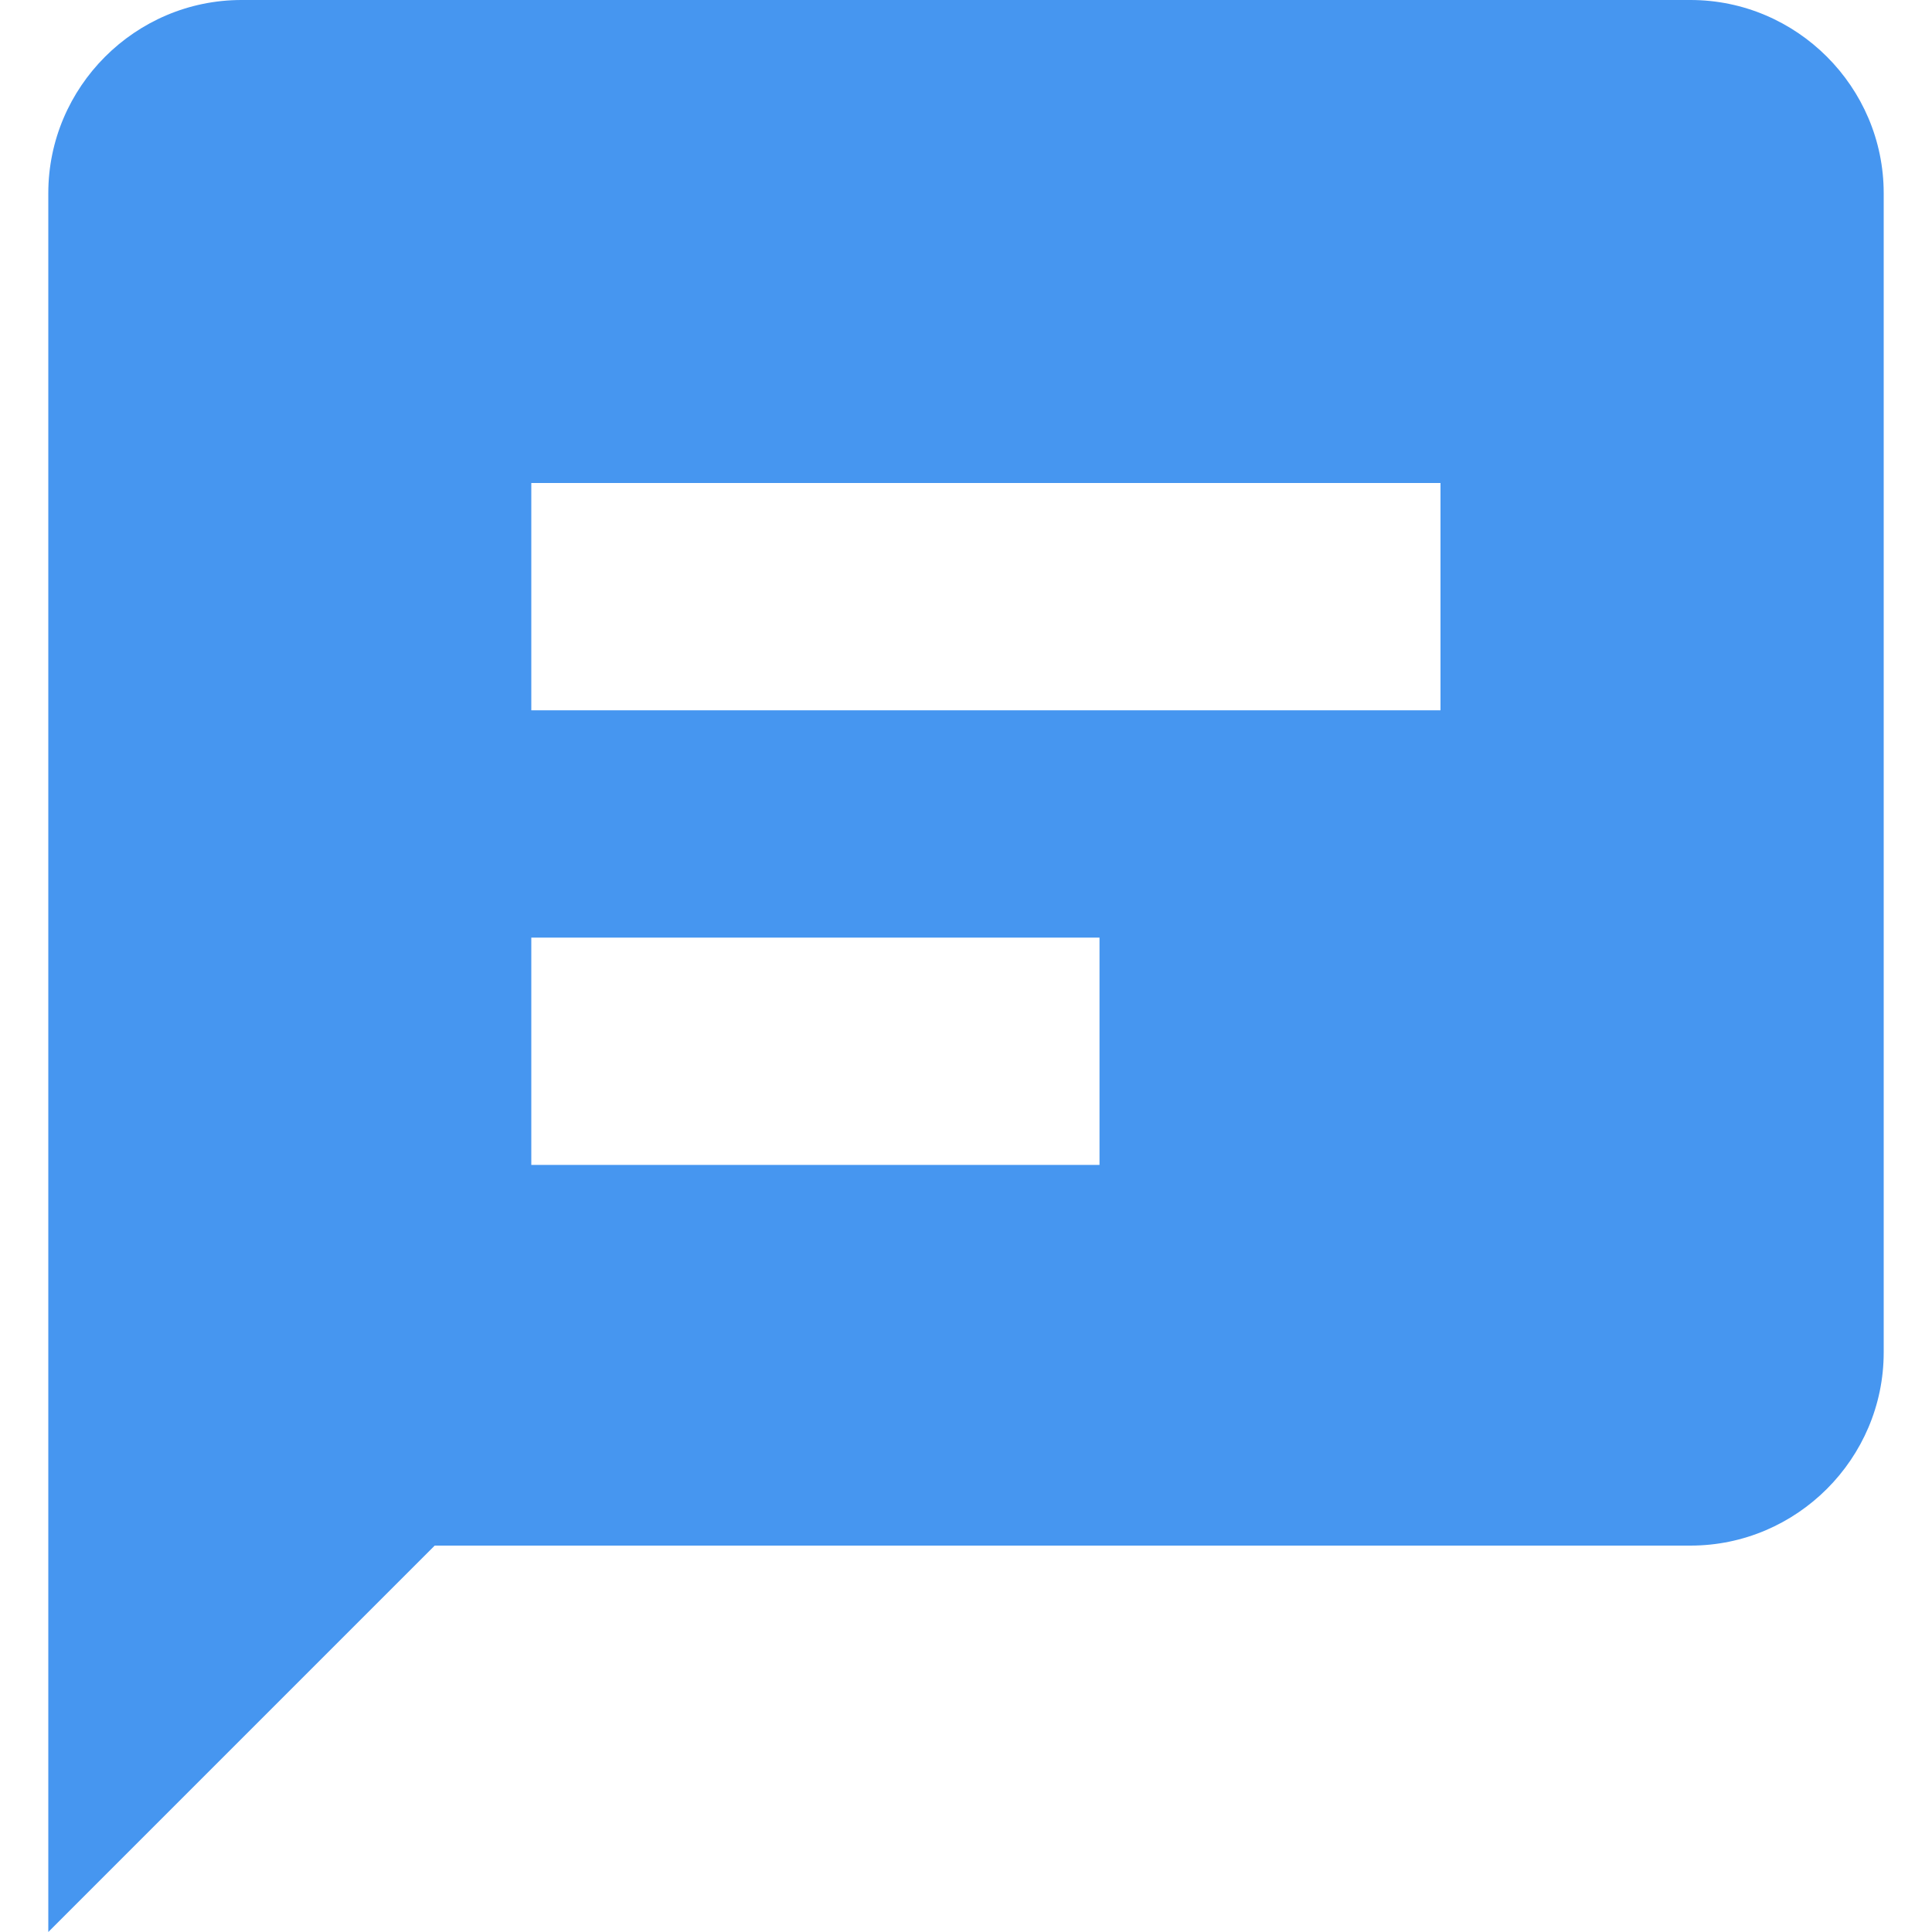 <svg width="20" height="20" fill='#4696F0' viewBox="0 0 20 20" xmlns="http://www.w3.org/2000/svg">
<path fill-rule="evenodd" clip-rule="evenodd" d="M2.5 0H17.5C18.6 0 19.5 0.9 19.5 2V14C19.5 15.1 18.6 16 17.5 16H4.5L0.5 20V2C0.5 0.9 1.4 0 2.5 0ZM5.5 5H14.912V7.353H5.5V5ZM5.5 9.706H11.382V12.059H5.5V9.706Z"/>
</svg>
